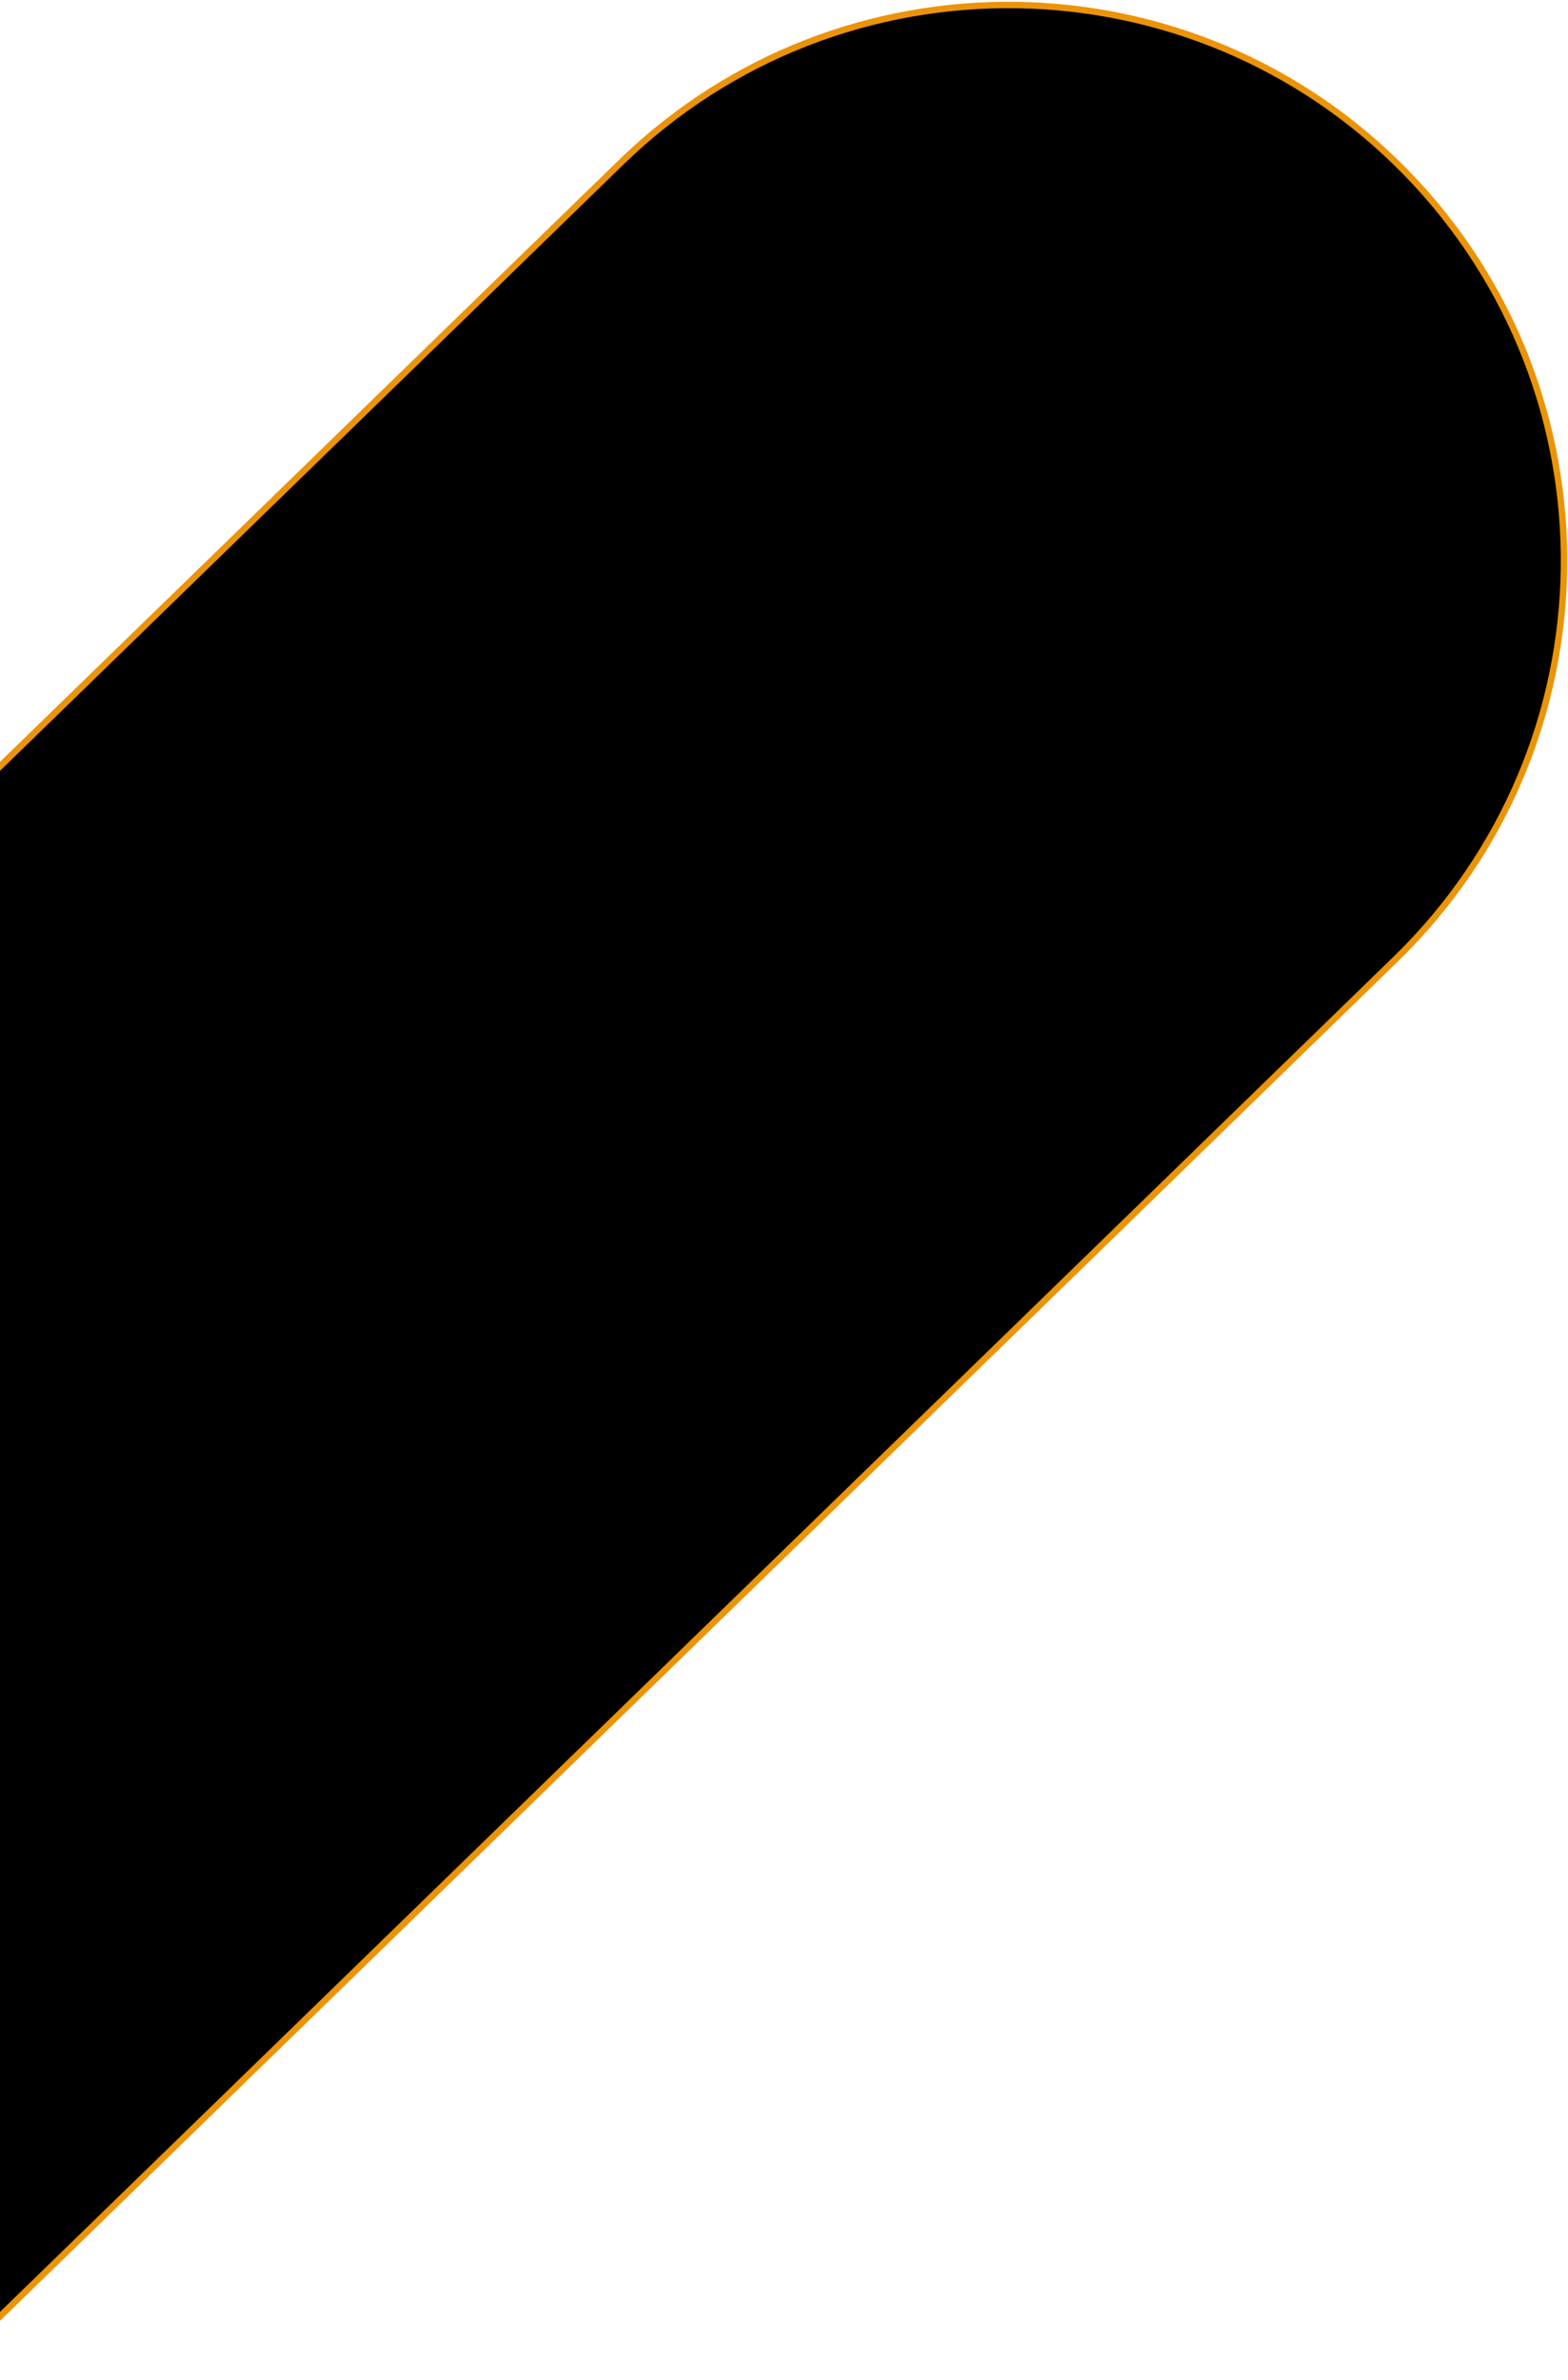 <svg width="732" height="1111" viewBox="0 0 732 1111" fill="none" xmlns="http://www.w3.org/2000/svg">
<path d="M-29.113 1107.39L-28.067 1108.47L-26.992 1107.42L651.586 447.632C754.282 347.78 756.587 183.581 656.734 80.885C556.881 -21.812 392.682 -24.116 289.986 75.737L-388.591 735.526L-389.667 736.572L-388.621 737.647L-29.113 1107.39Z" fill="black" stroke="#EB9309" stroke-width="3"/>
</svg>
